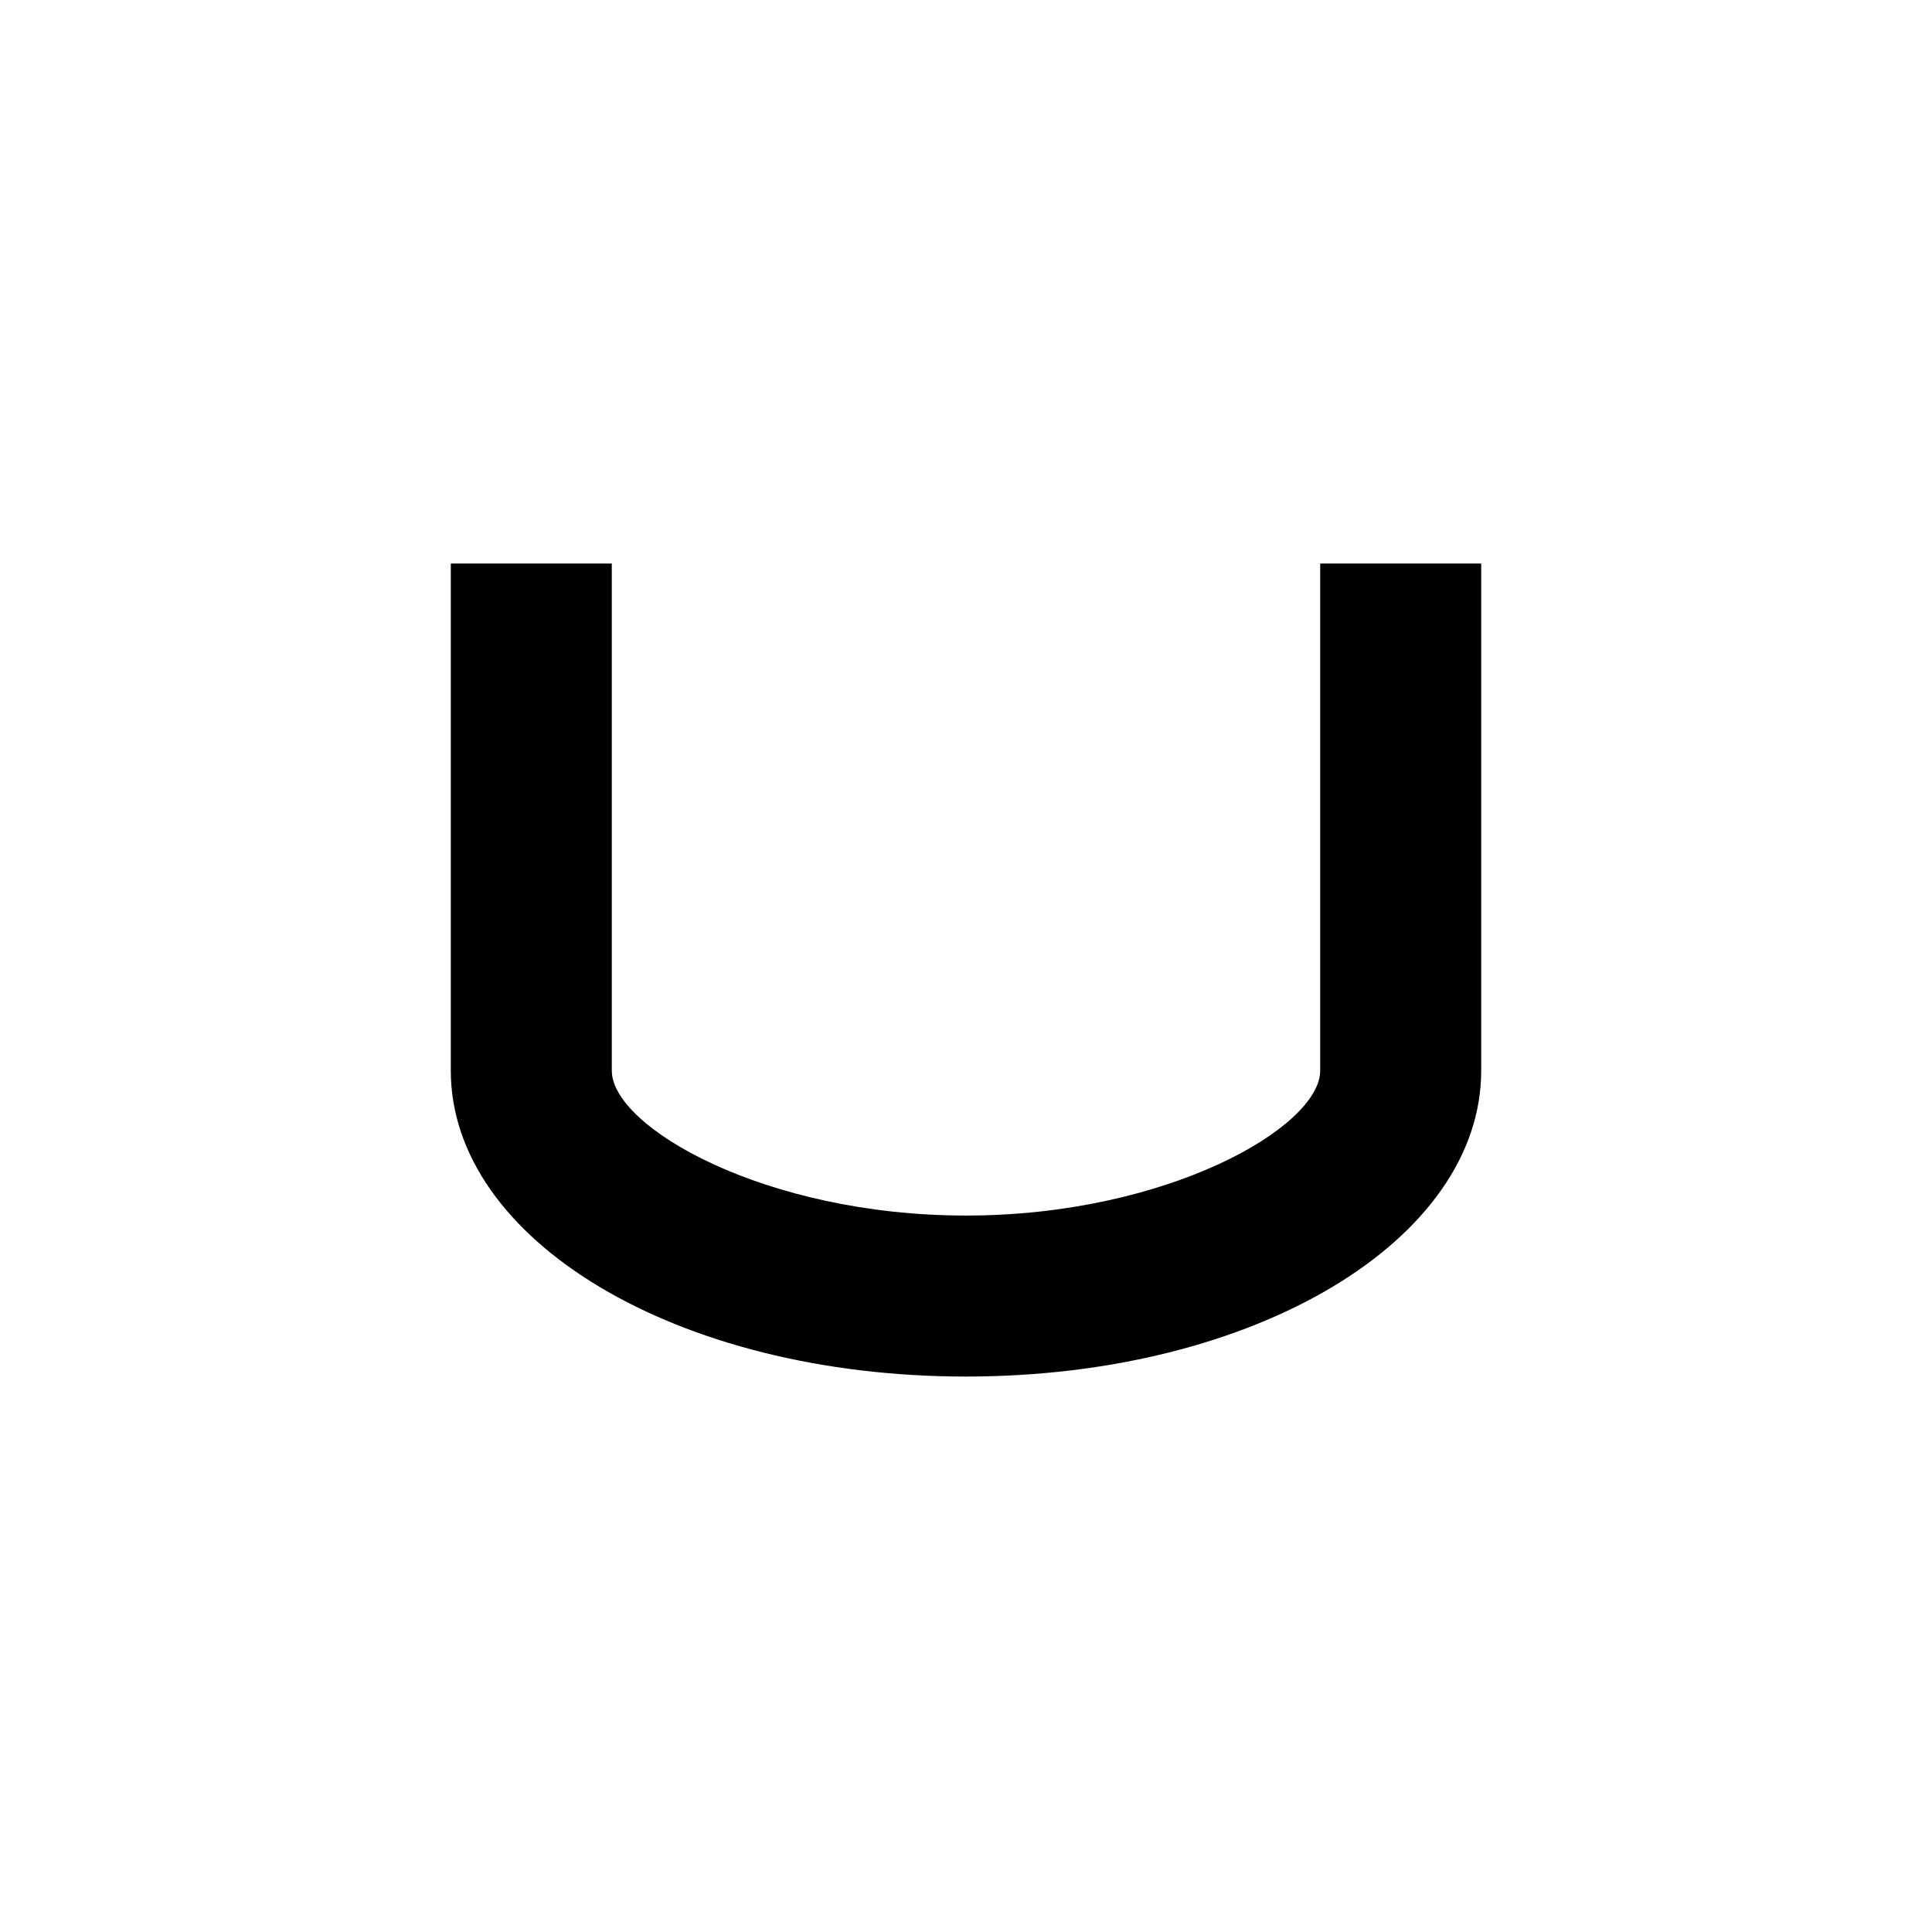 <?xml version="1.0" encoding="utf-8"?>
<!-- Generator: Adobe Illustrator 21.1.0, SVG Export Plug-In . SVG Version: 6.00 Build 0)  -->
<svg version="1.1" id="Layer_1" xmlns="http://www.w3.org/2000/svg" xmlns:xlink="http://www.w3.org/1999/xlink" x="0px" y="0px"
	 viewBox="0 0 24 24" style="enable-background:new 0 0 24 24;" xml:space="preserve">
<path style="fill:none;" d="M0,0h24v24H0V0z"/>
<path d="M12,17.1c-3.6,0-6.4-1.7-6.4-3.8c0-1.5,0-1.5,0-6.3l2,0c0,4.8,0,4.8,0,6.3c0,0.7,1.9,1.8,4.4,1.8s4.4-1.1,4.4-1.8
	c0-1.5,0-1.5,0-6.3l2,0c0,4.9,0,4.9,0,6.3C18.4,15.4,15.6,17.1,12,17.1z"/>
</svg>
